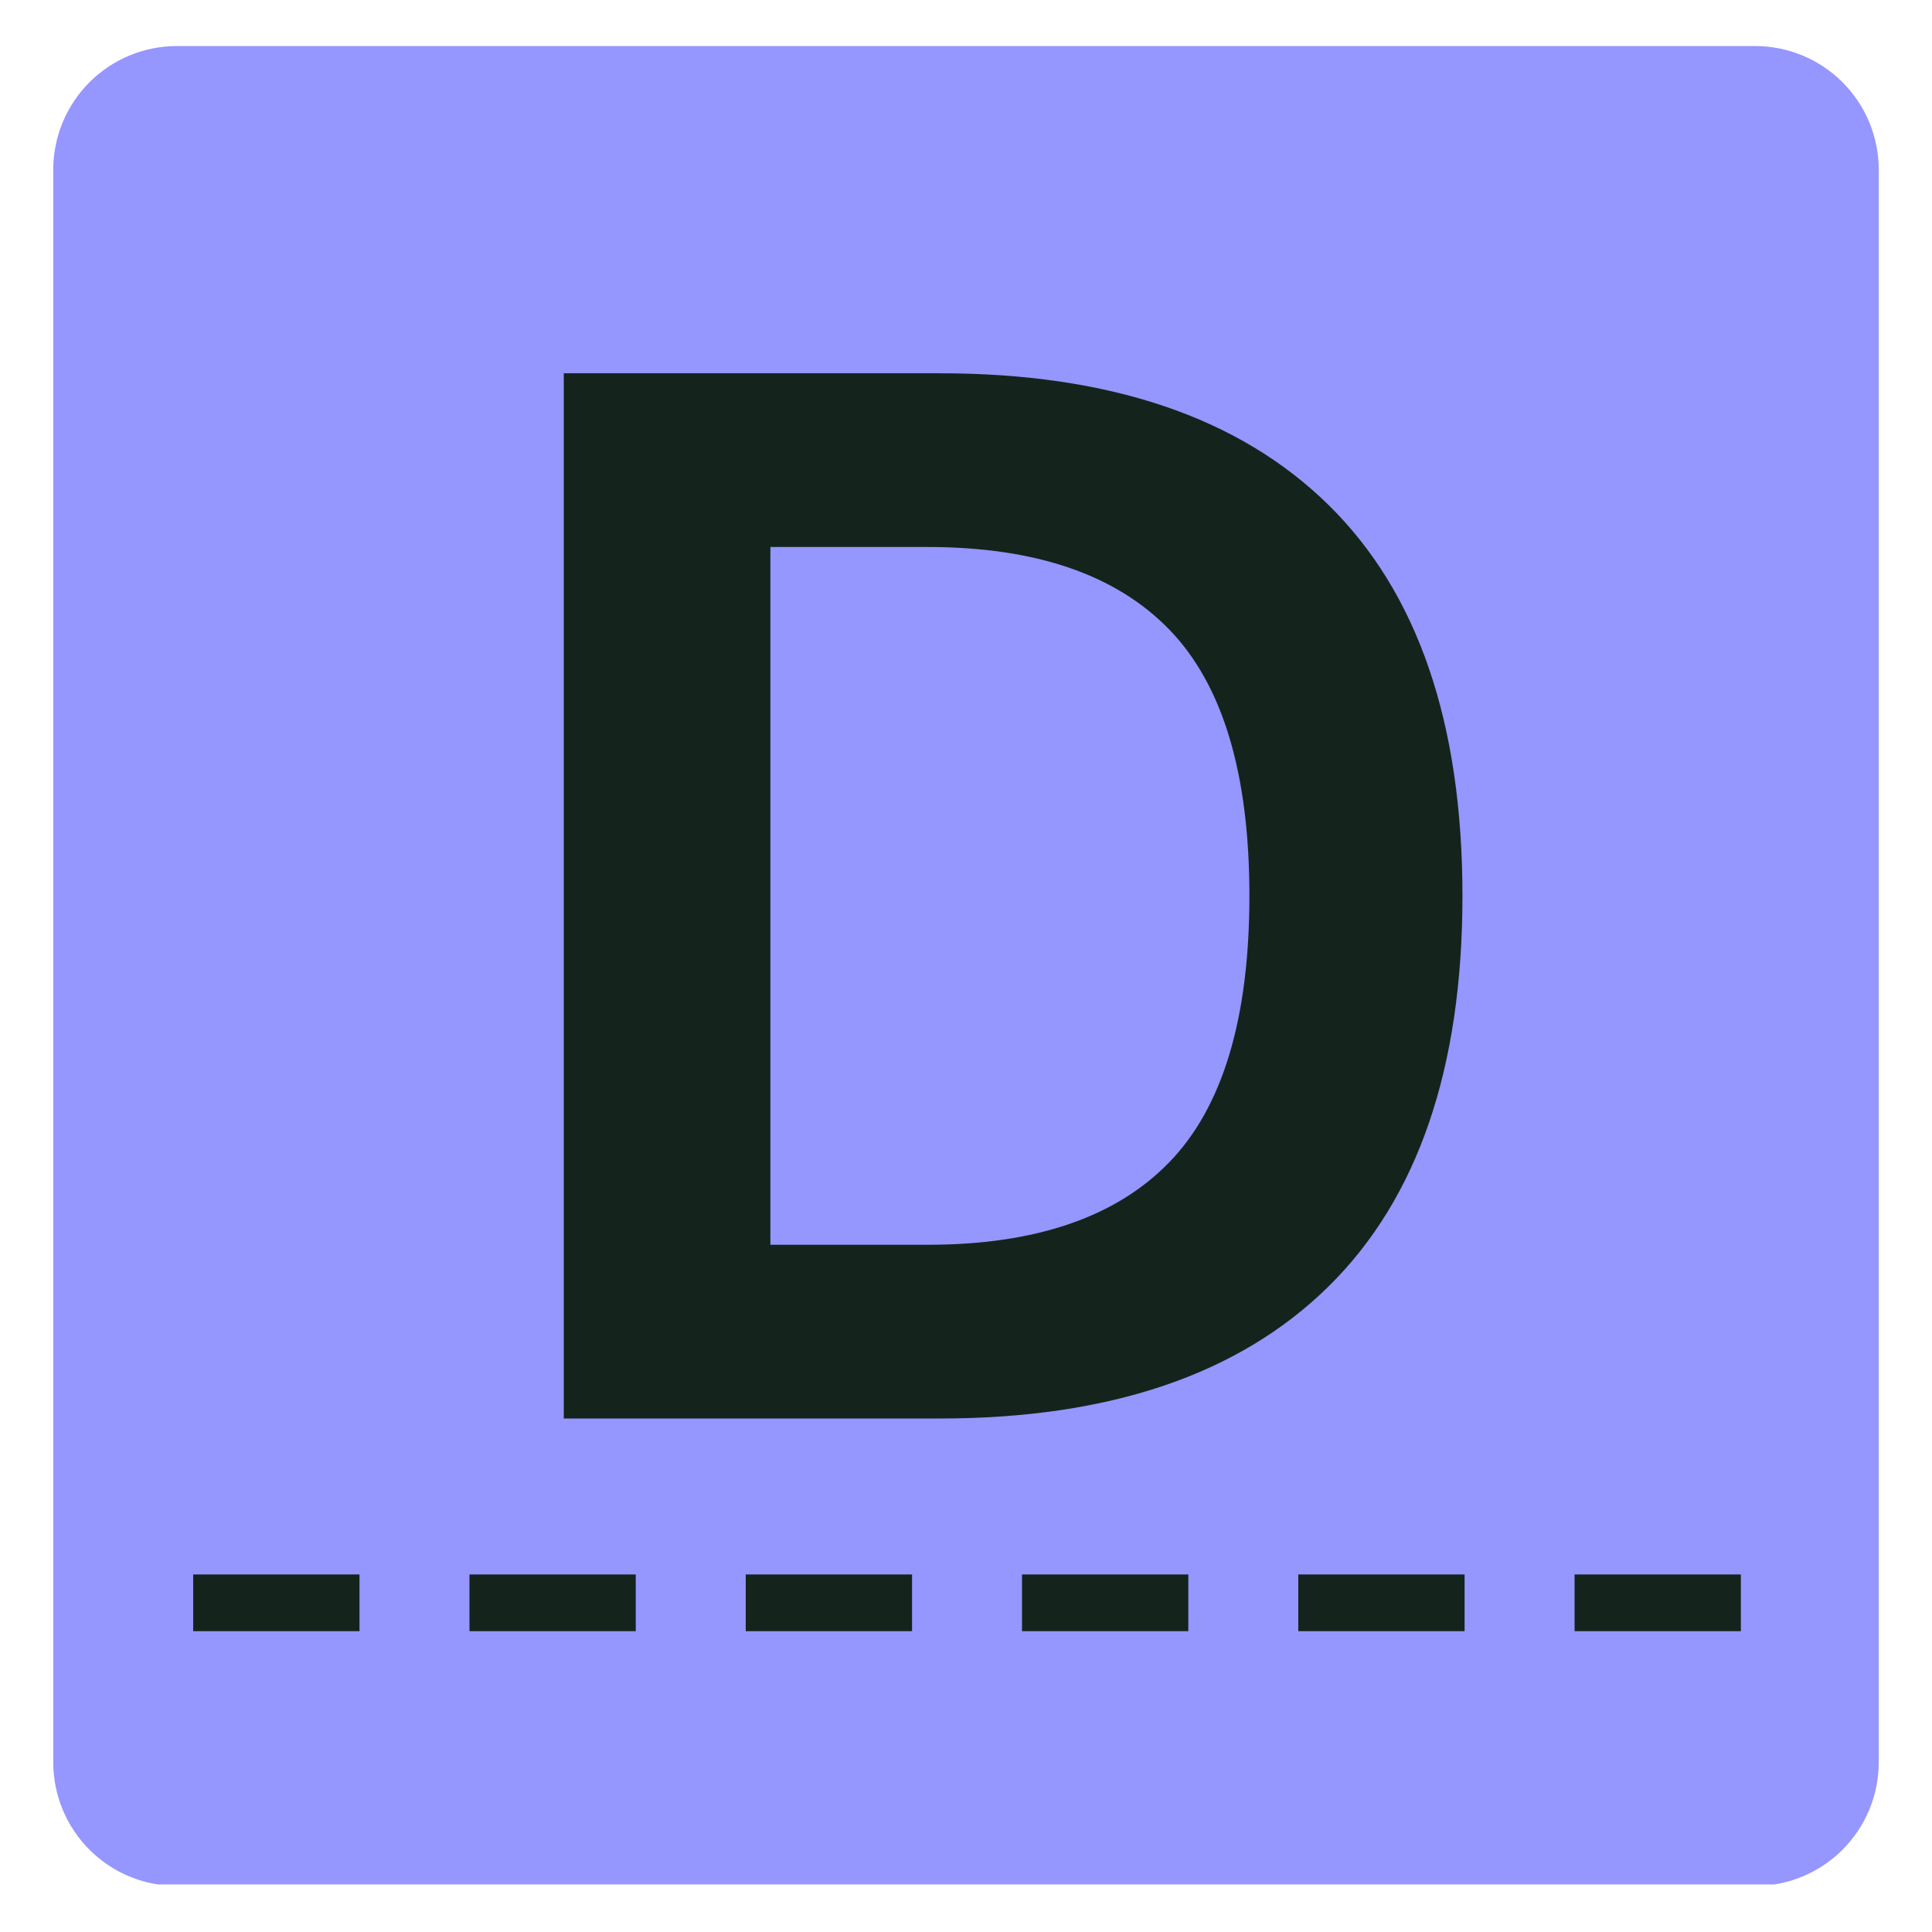<svg xmlns="http://www.w3.org/2000/svg" xmlns:xlink="http://www.w3.org/1999/xlink" width="1000" zoomAndPan="magnify" viewBox="0 0 750 750" height="1000" preserveAspectRatio="xMidYMid meet" version="1.0"><defs><g/><clipPath id="81e2f8d26b"><path d="M 20.676 17.875 L 730 17.875 L 730 732 L 20.676 732 Z M 20.676 17.875 " clip-rule="nonzero"/></clipPath><clipPath id="6695946c2f"><path d="M 68.676 17.875 L 681.324 17.875 C 694.055 17.875 706.262 22.93 715.262 31.934 C 724.266 40.934 729.324 53.145 729.324 65.875 L 729.324 684.125 C 729.324 696.855 724.266 709.066 715.262 718.066 C 706.262 727.07 694.055 732.125 681.324 732.125 L 68.676 732.125 C 55.945 732.125 43.738 727.07 34.738 718.066 C 25.734 709.066 20.676 696.855 20.676 684.125 L 20.676 65.875 C 20.676 53.145 25.734 40.934 34.738 31.934 C 43.738 22.93 55.945 17.875 68.676 17.875 " clip-rule="nonzero"/></clipPath><clipPath id="54abc248b8"><path d="M 75 611 L 676 611 L 676 633.461 L 75 633.461 Z M 75 611 " clip-rule="nonzero"/></clipPath></defs><g clip-path="url(#81e2f8d26b)"><g clip-path="url(#6695946c2f)"><path fill="#9596fe" d="M 20.676 17.875 L 730.832 17.875 L 730.832 731.547 L 20.676 731.547 Z M 20.676 17.875 " fill-opacity="1" fill-rule="nonzero"/></g></g><g clip-path="url(#54abc248b8)"><path fill="#14241c" d="M 675.797 633.219 L 611.25 633.219 L 611.25 611.203 L 675.797 611.203 Z M 568.555 633.219 L 503.996 633.219 L 503.996 611.203 L 568.555 611.203 Z M 461.305 633.219 L 396.75 633.219 L 396.75 611.203 L 461.305 611.203 Z M 354.055 633.219 L 289.496 633.219 L 289.496 611.203 L 354.055 611.203 Z M 246.801 633.219 L 182.25 633.219 L 182.25 611.203 L 246.801 611.203 Z M 139.555 633.219 L 75 633.219 L 75 611.203 L 139.555 611.203 Z M 139.555 633.219 " fill-opacity="1" fill-rule="nonzero"/></g><g fill="#14241c" fill-opacity="1"><g transform="translate(166.126, 550.658)"><g><path d="M 198.719 -405.75 C 264.582 -405.75 314.859 -388.727 349.547 -354.688 C 384.242 -320.645 401.594 -270.039 401.594 -202.875 C 401.594 -135.895 384.242 -85.336 349.547 -51.203 C 314.859 -17.066 264.582 0 198.719 0 L 52.734 0 L 52.734 -405.75 Z M 194 -67.438 C 235.812 -67.438 267.078 -78.117 287.797 -99.484 C 308.523 -120.859 318.891 -155.32 318.891 -202.875 C 318.891 -250.426 308.523 -284.883 287.797 -306.25 C 267.078 -327.625 235.812 -338.312 194 -338.312 L 132.938 -338.312 L 132.938 -67.438 Z M 194 -67.438 "/></g></g></g></svg>